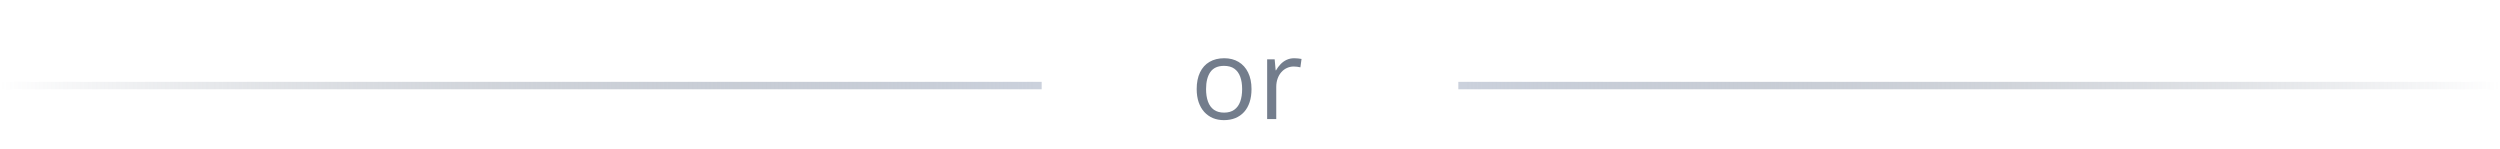 <svg width="336" height="20" viewBox="0 0 336 20" fill="none" xmlns="http://www.w3.org/2000/svg">
<rect y="11" width="140" height="1" fill="url(#paint0_linear_45_38)"/>
<path d="M168.203 11.972C168.203 12.631 168.118 13.219 167.947 13.737C167.776 14.254 167.529 14.691 167.207 15.048C166.885 15.404 166.494 15.678 166.035 15.868C165.581 16.054 165.066 16.146 164.49 16.146C163.953 16.146 163.459 16.054 163.01 15.868C162.566 15.678 162.18 15.404 161.853 15.048C161.531 14.691 161.279 14.254 161.099 13.737C160.923 13.219 160.835 12.631 160.835 11.972C160.835 11.093 160.984 10.346 161.282 9.73C161.58 9.11 162.004 8.639 162.556 8.317C163.113 7.99 163.774 7.826 164.541 7.826C165.273 7.826 165.913 7.99 166.46 8.317C167.012 8.644 167.439 9.118 167.742 9.738C168.049 10.353 168.203 11.098 168.203 11.972ZM162.095 11.972C162.095 12.616 162.18 13.175 162.351 13.649C162.522 14.123 162.786 14.489 163.142 14.748C163.499 15.006 163.958 15.136 164.519 15.136C165.076 15.136 165.532 15.006 165.889 14.748C166.25 14.489 166.516 14.123 166.687 13.649C166.858 13.175 166.943 12.616 166.943 11.972C166.943 11.332 166.858 10.78 166.687 10.316C166.516 9.848 166.252 9.486 165.896 9.232C165.54 8.979 165.078 8.852 164.512 8.852C163.677 8.852 163.064 9.127 162.673 9.679C162.288 10.231 162.095 10.995 162.095 11.972ZM173.953 7.826C174.114 7.826 174.282 7.836 174.458 7.855C174.634 7.87 174.79 7.892 174.927 7.921L174.773 9.049C174.641 9.015 174.495 8.988 174.333 8.969C174.172 8.949 174.021 8.939 173.879 8.939C173.557 8.939 173.252 9.005 172.964 9.137C172.681 9.264 172.432 9.45 172.217 9.694C172.002 9.933 171.833 10.224 171.711 10.565C171.589 10.902 171.528 11.278 171.528 11.693V16H170.305V7.973H171.316L171.448 9.452H171.499C171.665 9.154 171.865 8.883 172.1 8.639C172.334 8.39 172.605 8.192 172.913 8.046C173.225 7.899 173.572 7.826 173.953 7.826Z" fill="#737D8C"/>
<rect x="196" y="11" width="140" height="1" fill="url(#paint1_linear_45_38)"/>
<defs>
<linearGradient id="paint0_linear_45_38" x1="0" y1="12" x2="140" y2="12" gradientUnits="userSpaceOnUse">
<stop stop-color="#737D8C" stop-opacity="0"/>
<stop offset="1" stop-color="#CBD1DC"/>
</linearGradient>
<linearGradient id="paint1_linear_45_38" x1="196" y1="12" x2="336" y2="12" gradientUnits="userSpaceOnUse">
<stop stop-color="#CBD1DC"/>
<stop offset="1" stop-color="#737D8C" stop-opacity="0"/>
</linearGradient>
</defs>
</svg>
